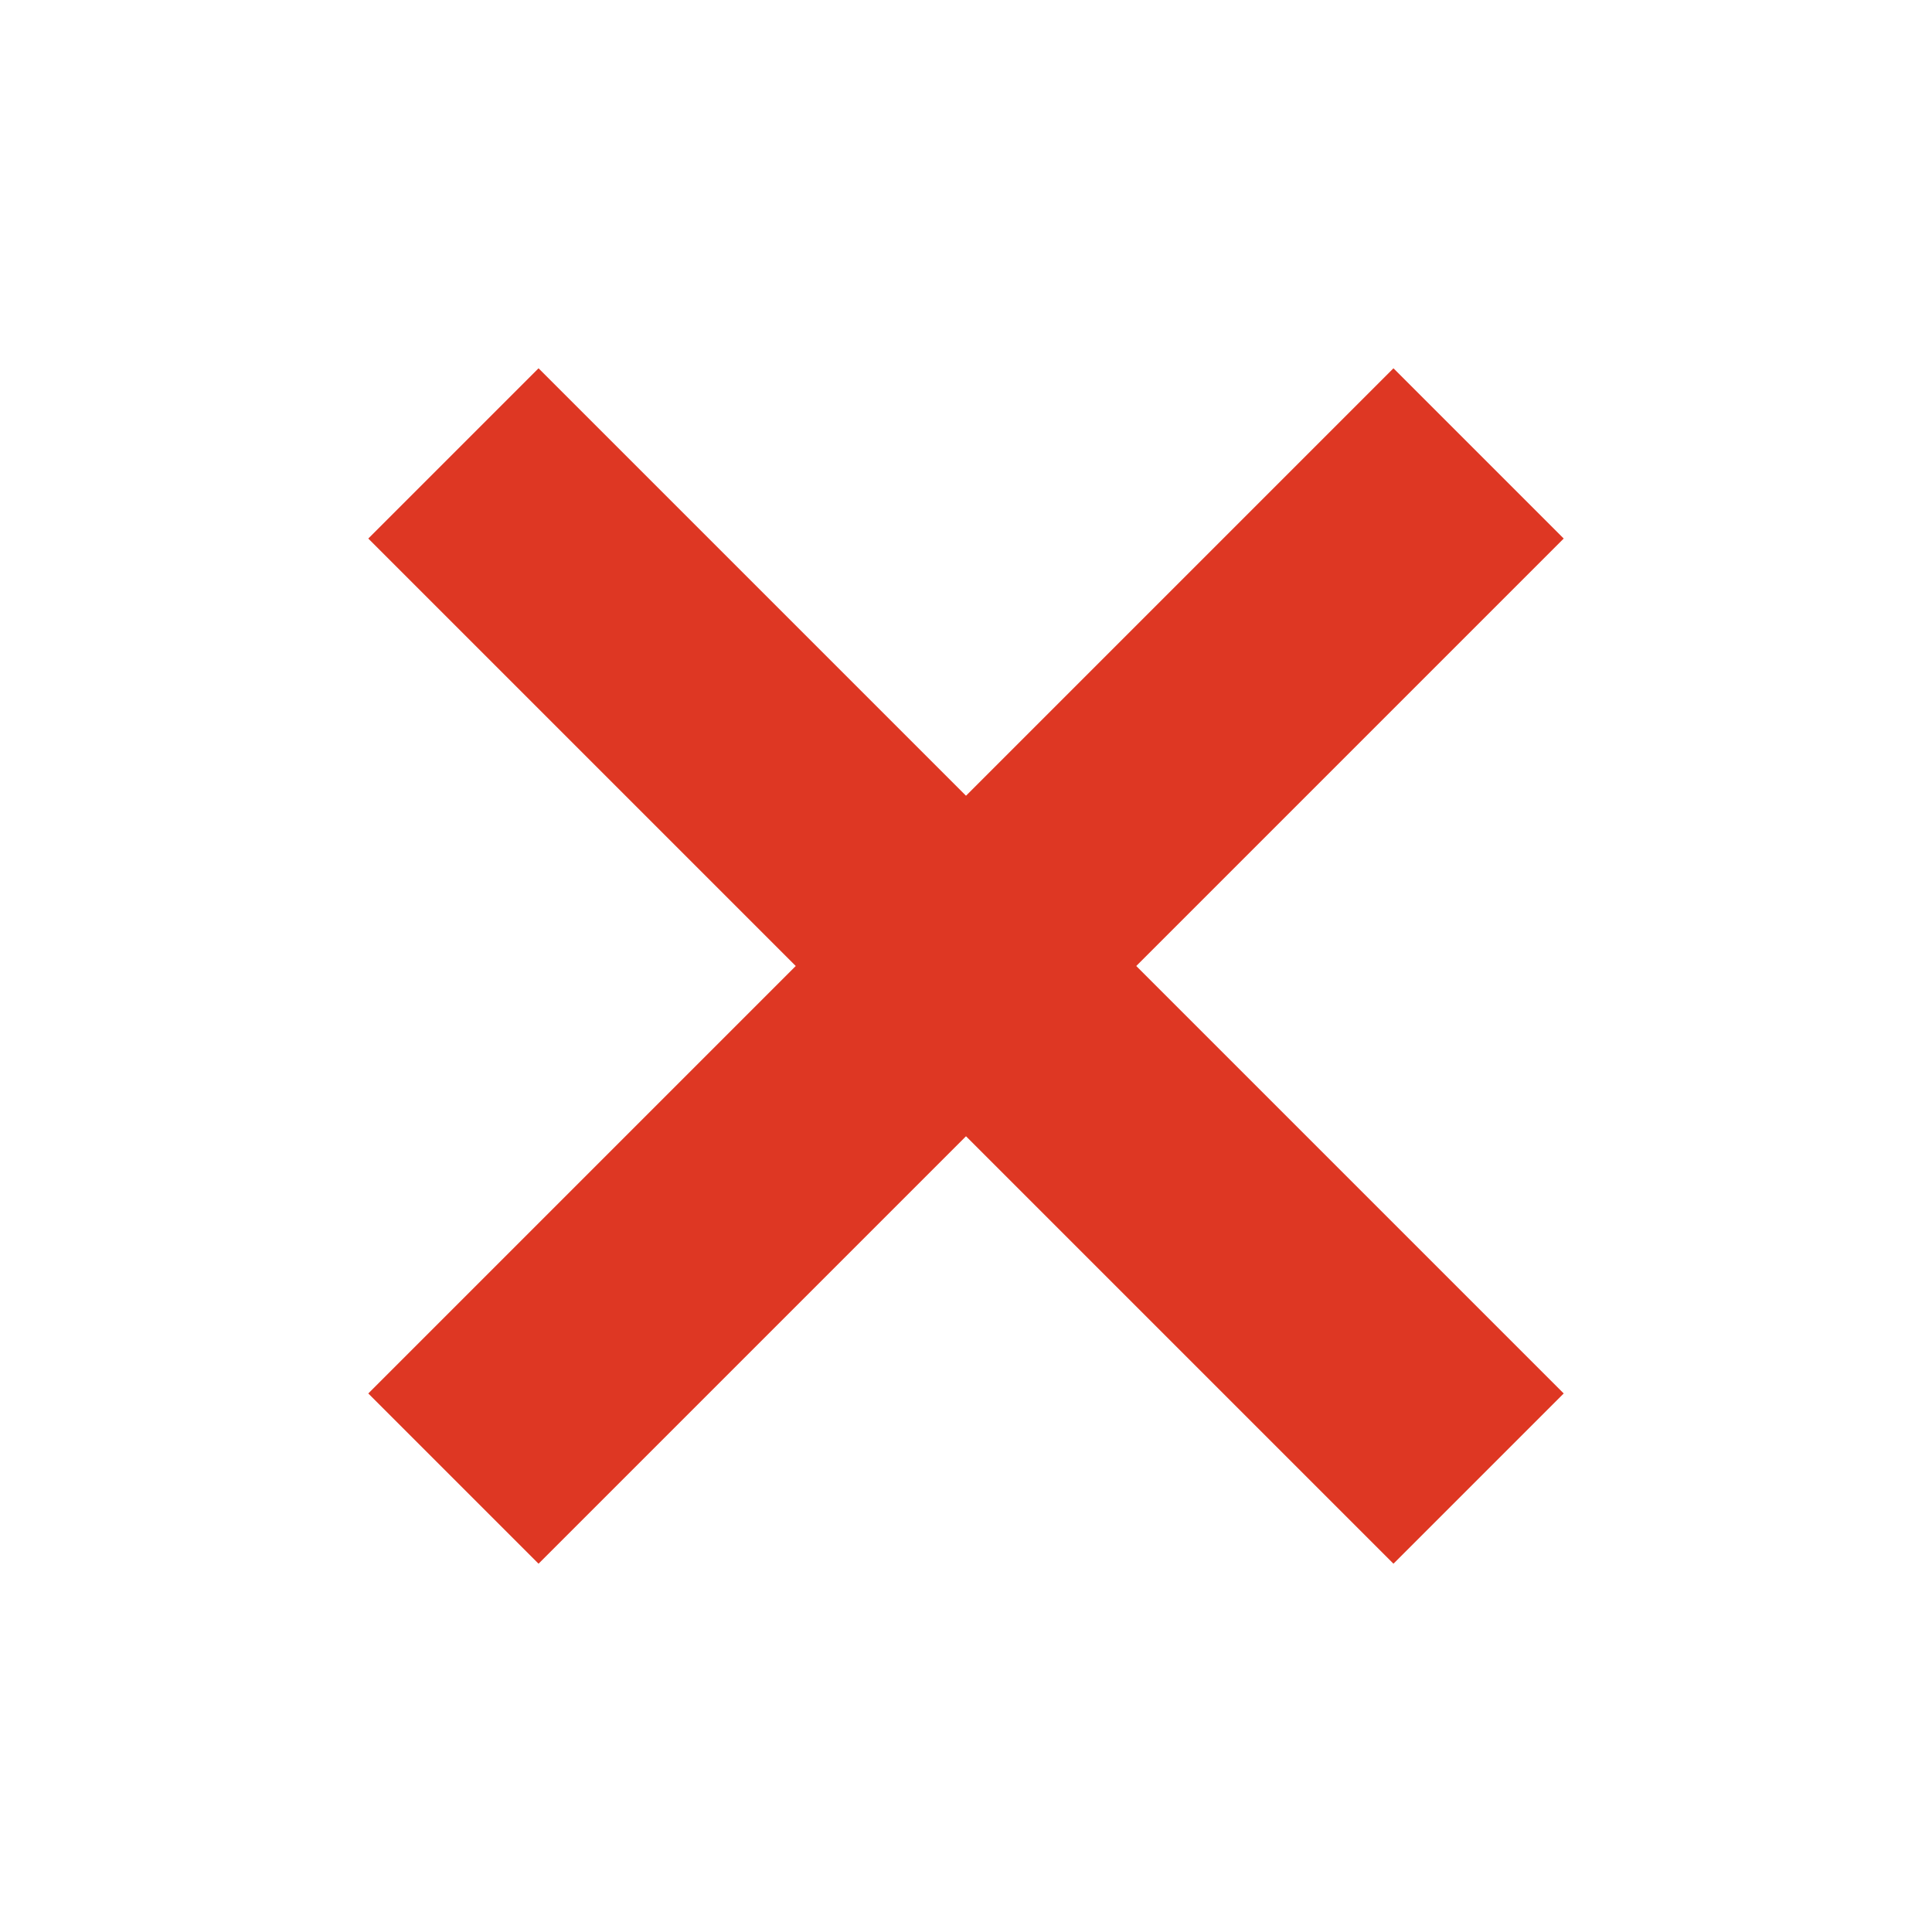 <svg xmlns="http://www.w3.org/2000/svg" fill="#de3723" viewBox="0 0 16 16"><title>close</title><path d="M9.41,8l3.54,3.54-1.41,1.41L8,9.41,4.46,12.95,3.05,11.54,6.59,8,3.05,4.46,4.46,3.05,8,6.59l3.54-3.54,1.41,1.41Z"/></svg>
